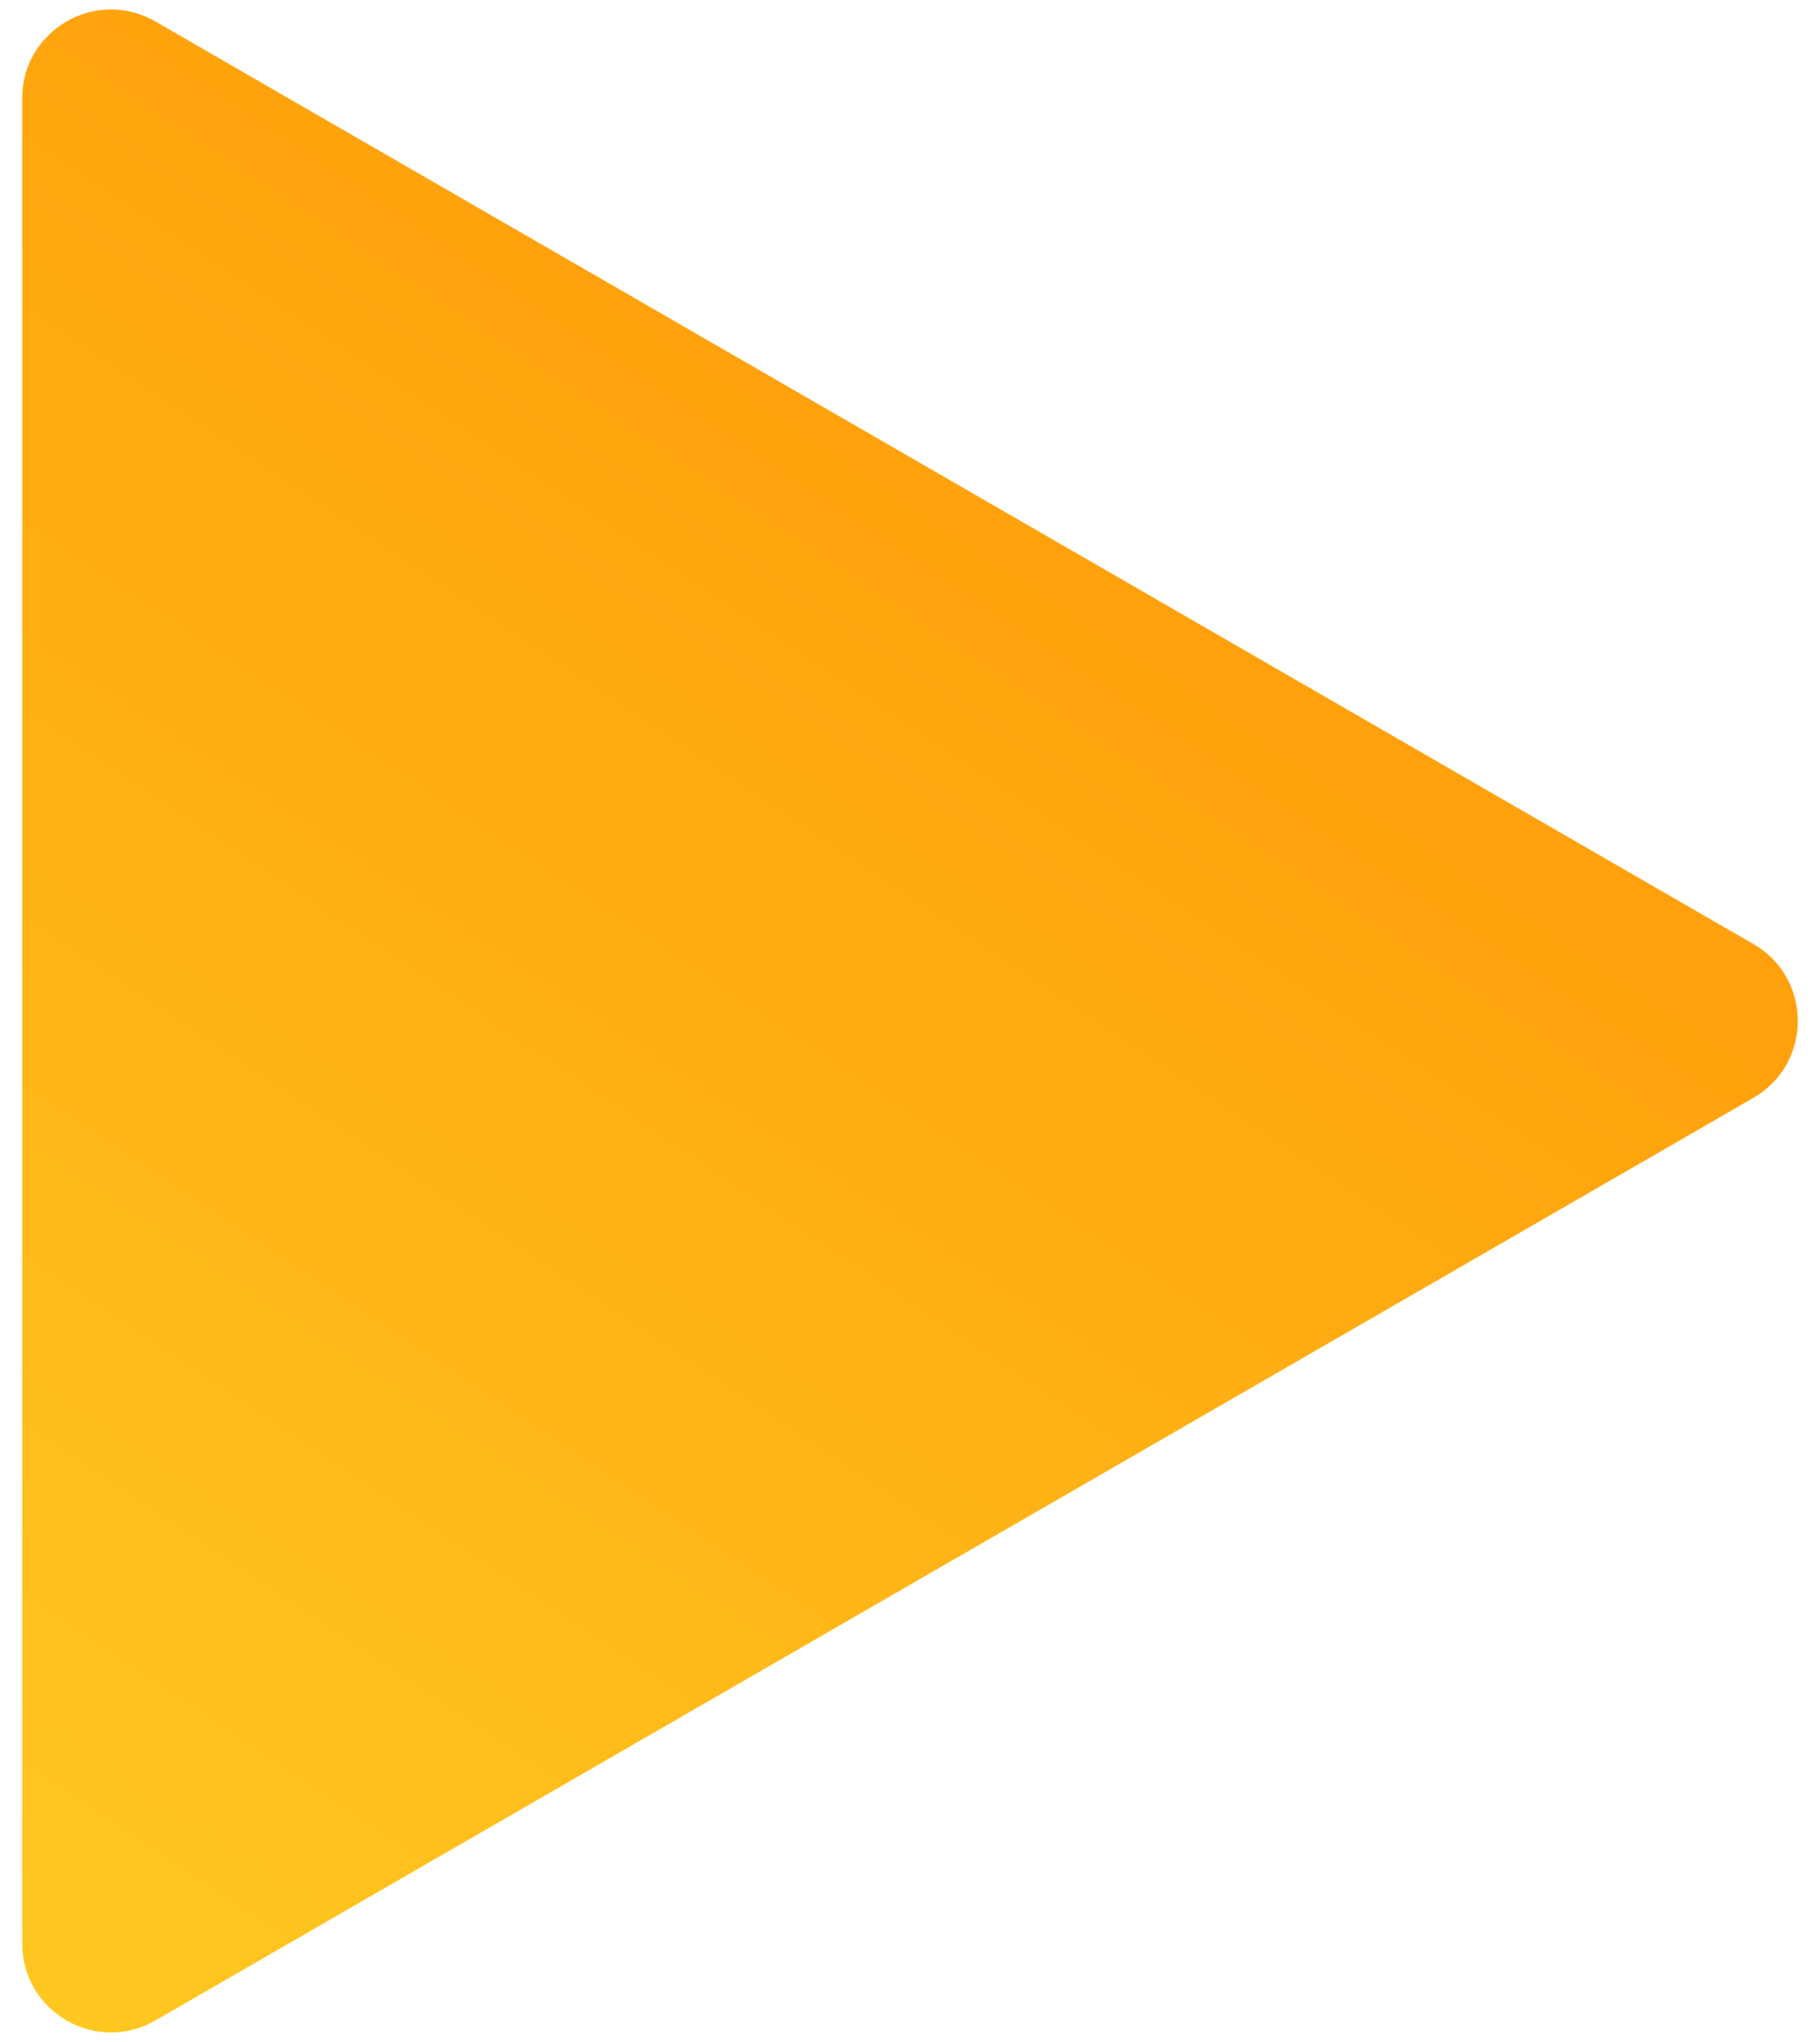 <svg width="41" height="46" viewBox="0 0 41 46" fill="none" xmlns="http://www.w3.org/2000/svg">
<path d="M39.5 21.268C40.833 22.038 40.833 23.962 39.5 24.732L3.5 45.517C2.167 46.286 0.5 45.324 0.5 43.785L0.5 2.215C0.5 0.676 2.167 -0.286 3.5 0.483L39.5 21.268Z" fill="url(#paint0_linear_26_726)"/>
<defs>
<linearGradient id="paint0_linear_26_726" x1="42.5" y1="-5" x2="0.505" y2="57.93" gradientUnits="userSpaceOnUse">
<stop stop-color="#FF8A00"/>
<stop offset="1" stop-color="#FFD226"/>
</linearGradient>
</defs>
</svg>
